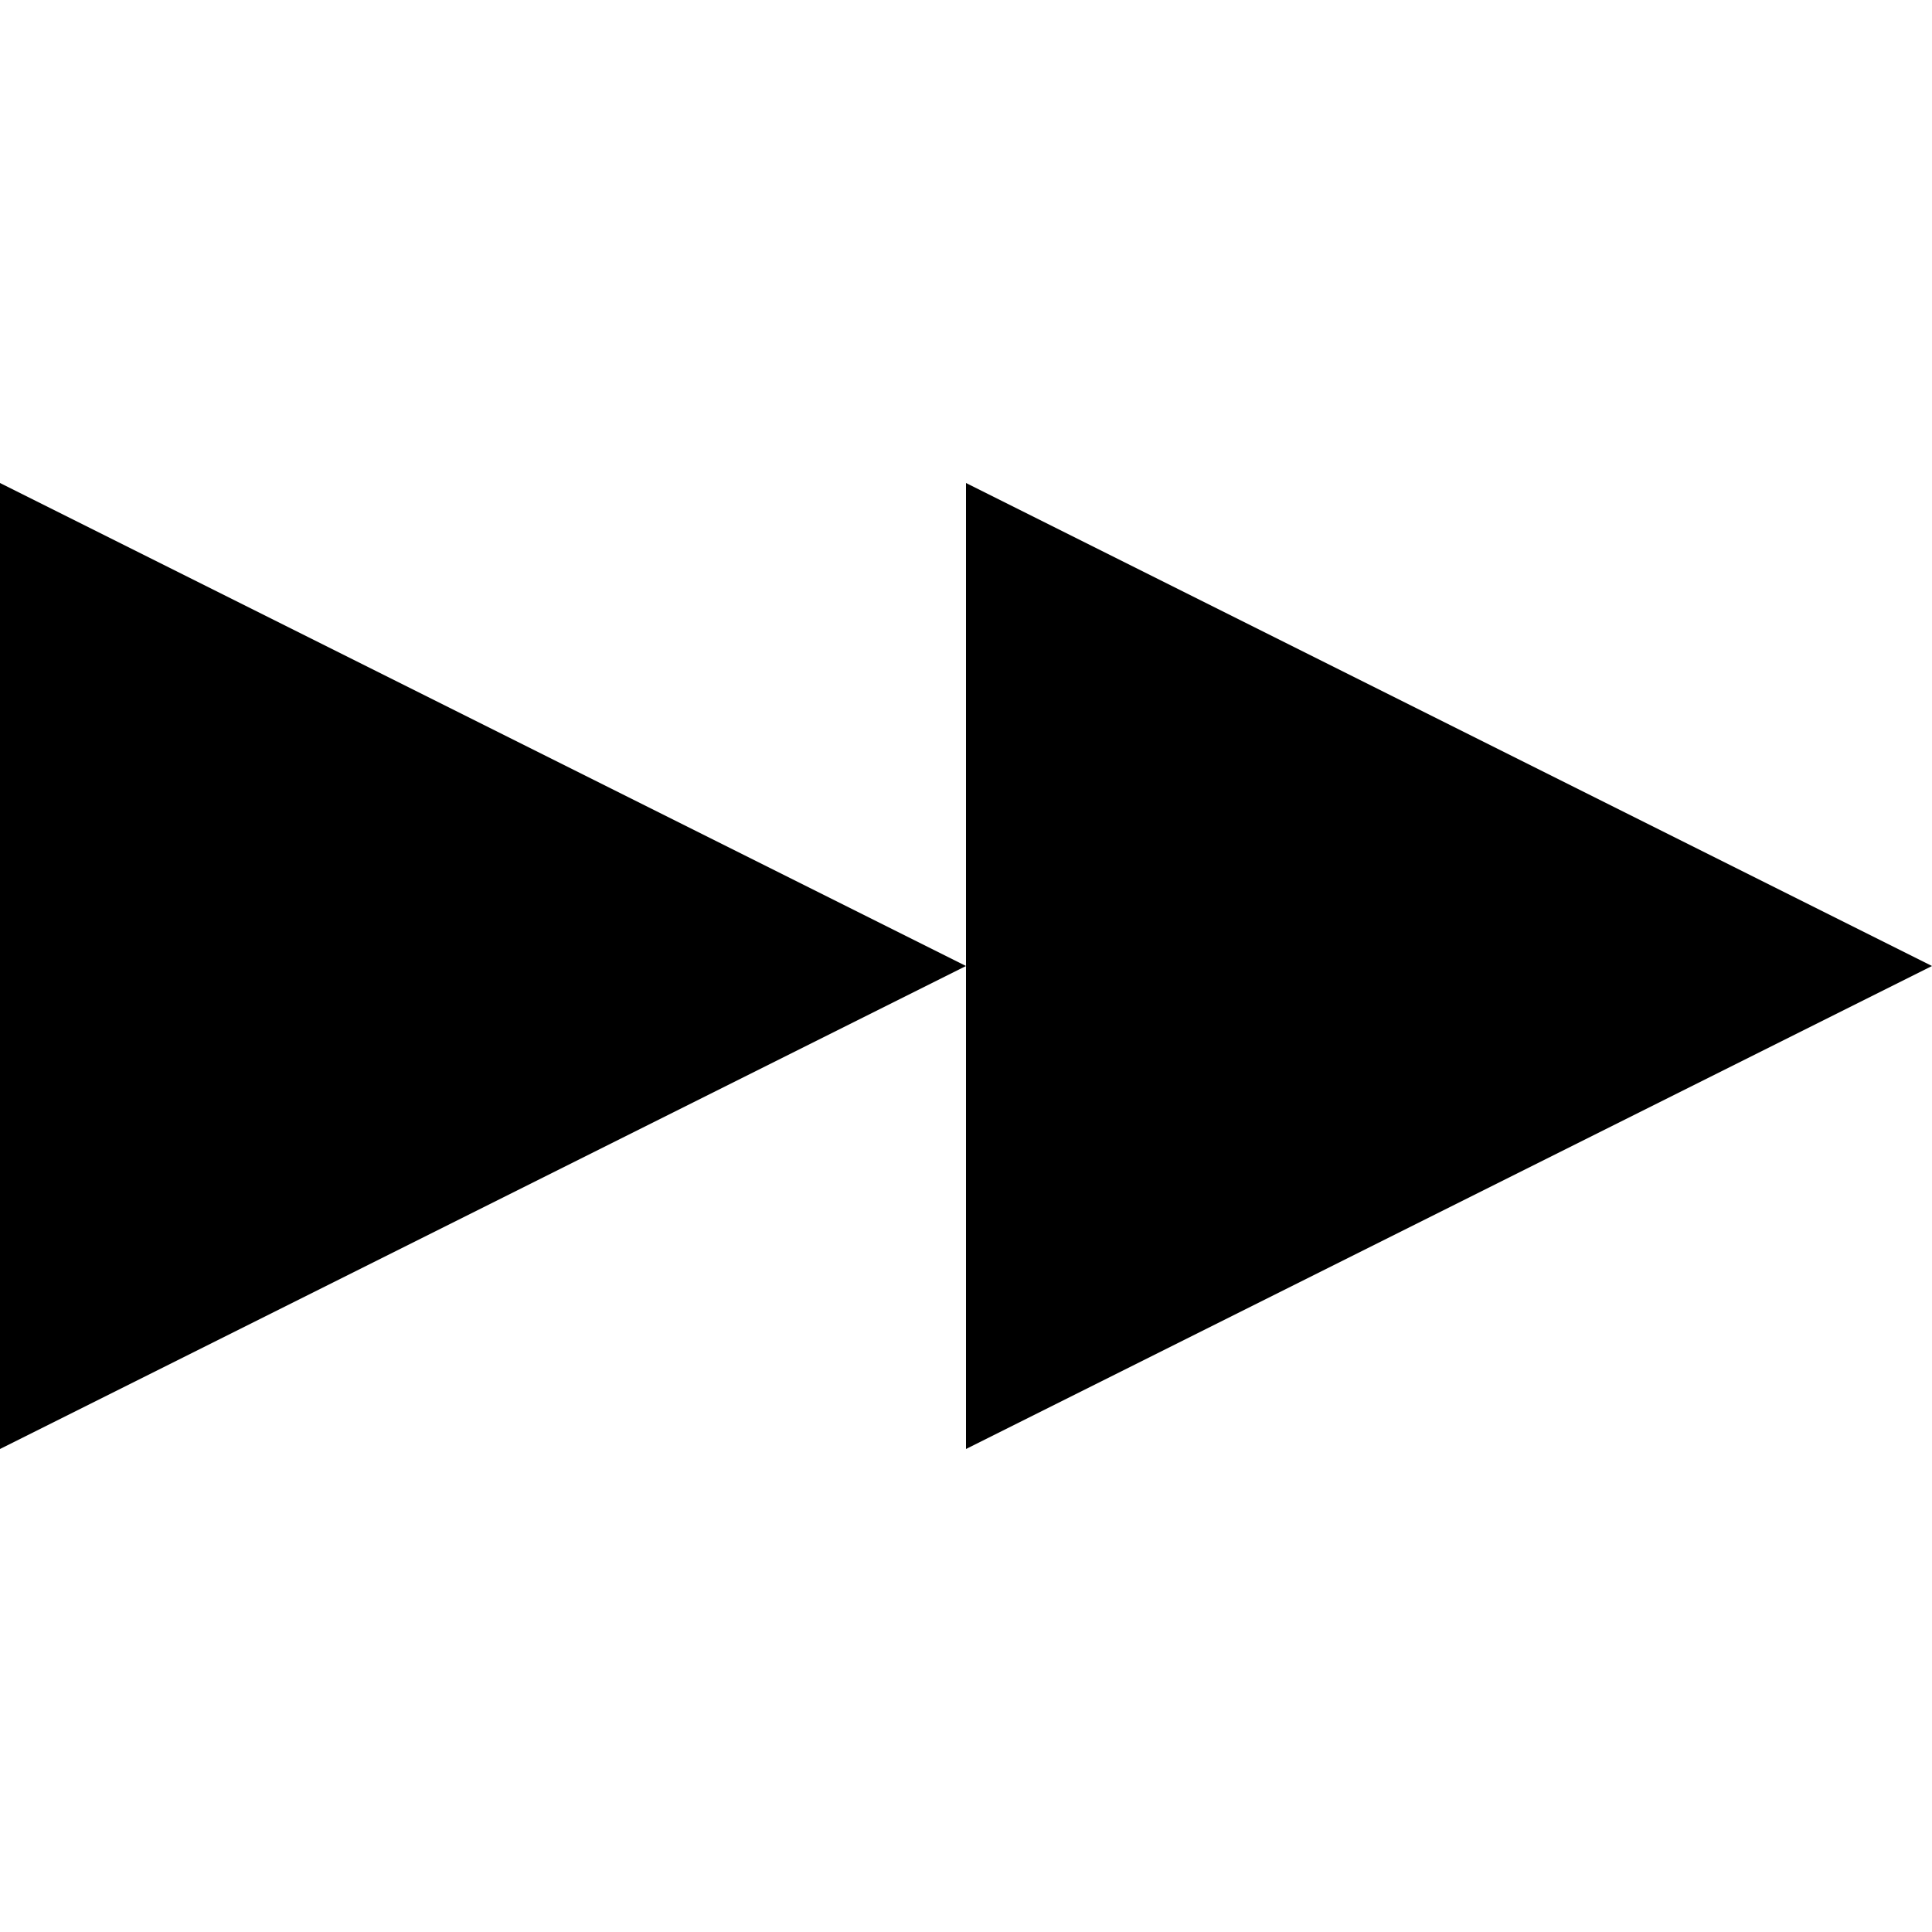 <svg xmlns="http://www.w3.org/2000/svg" version="1.1" data-icon="media-skip-forward" width="16" height="16" data-container-transform="scale(1 1 ) translate(0 4 )" viewBox="0 0 16 16">
  <g transform="translate(0 4)">
    <path d="M0 0v8l8-4-8-4zm8 4v4l8-4-8-4v4z" />
  </g>
</svg>